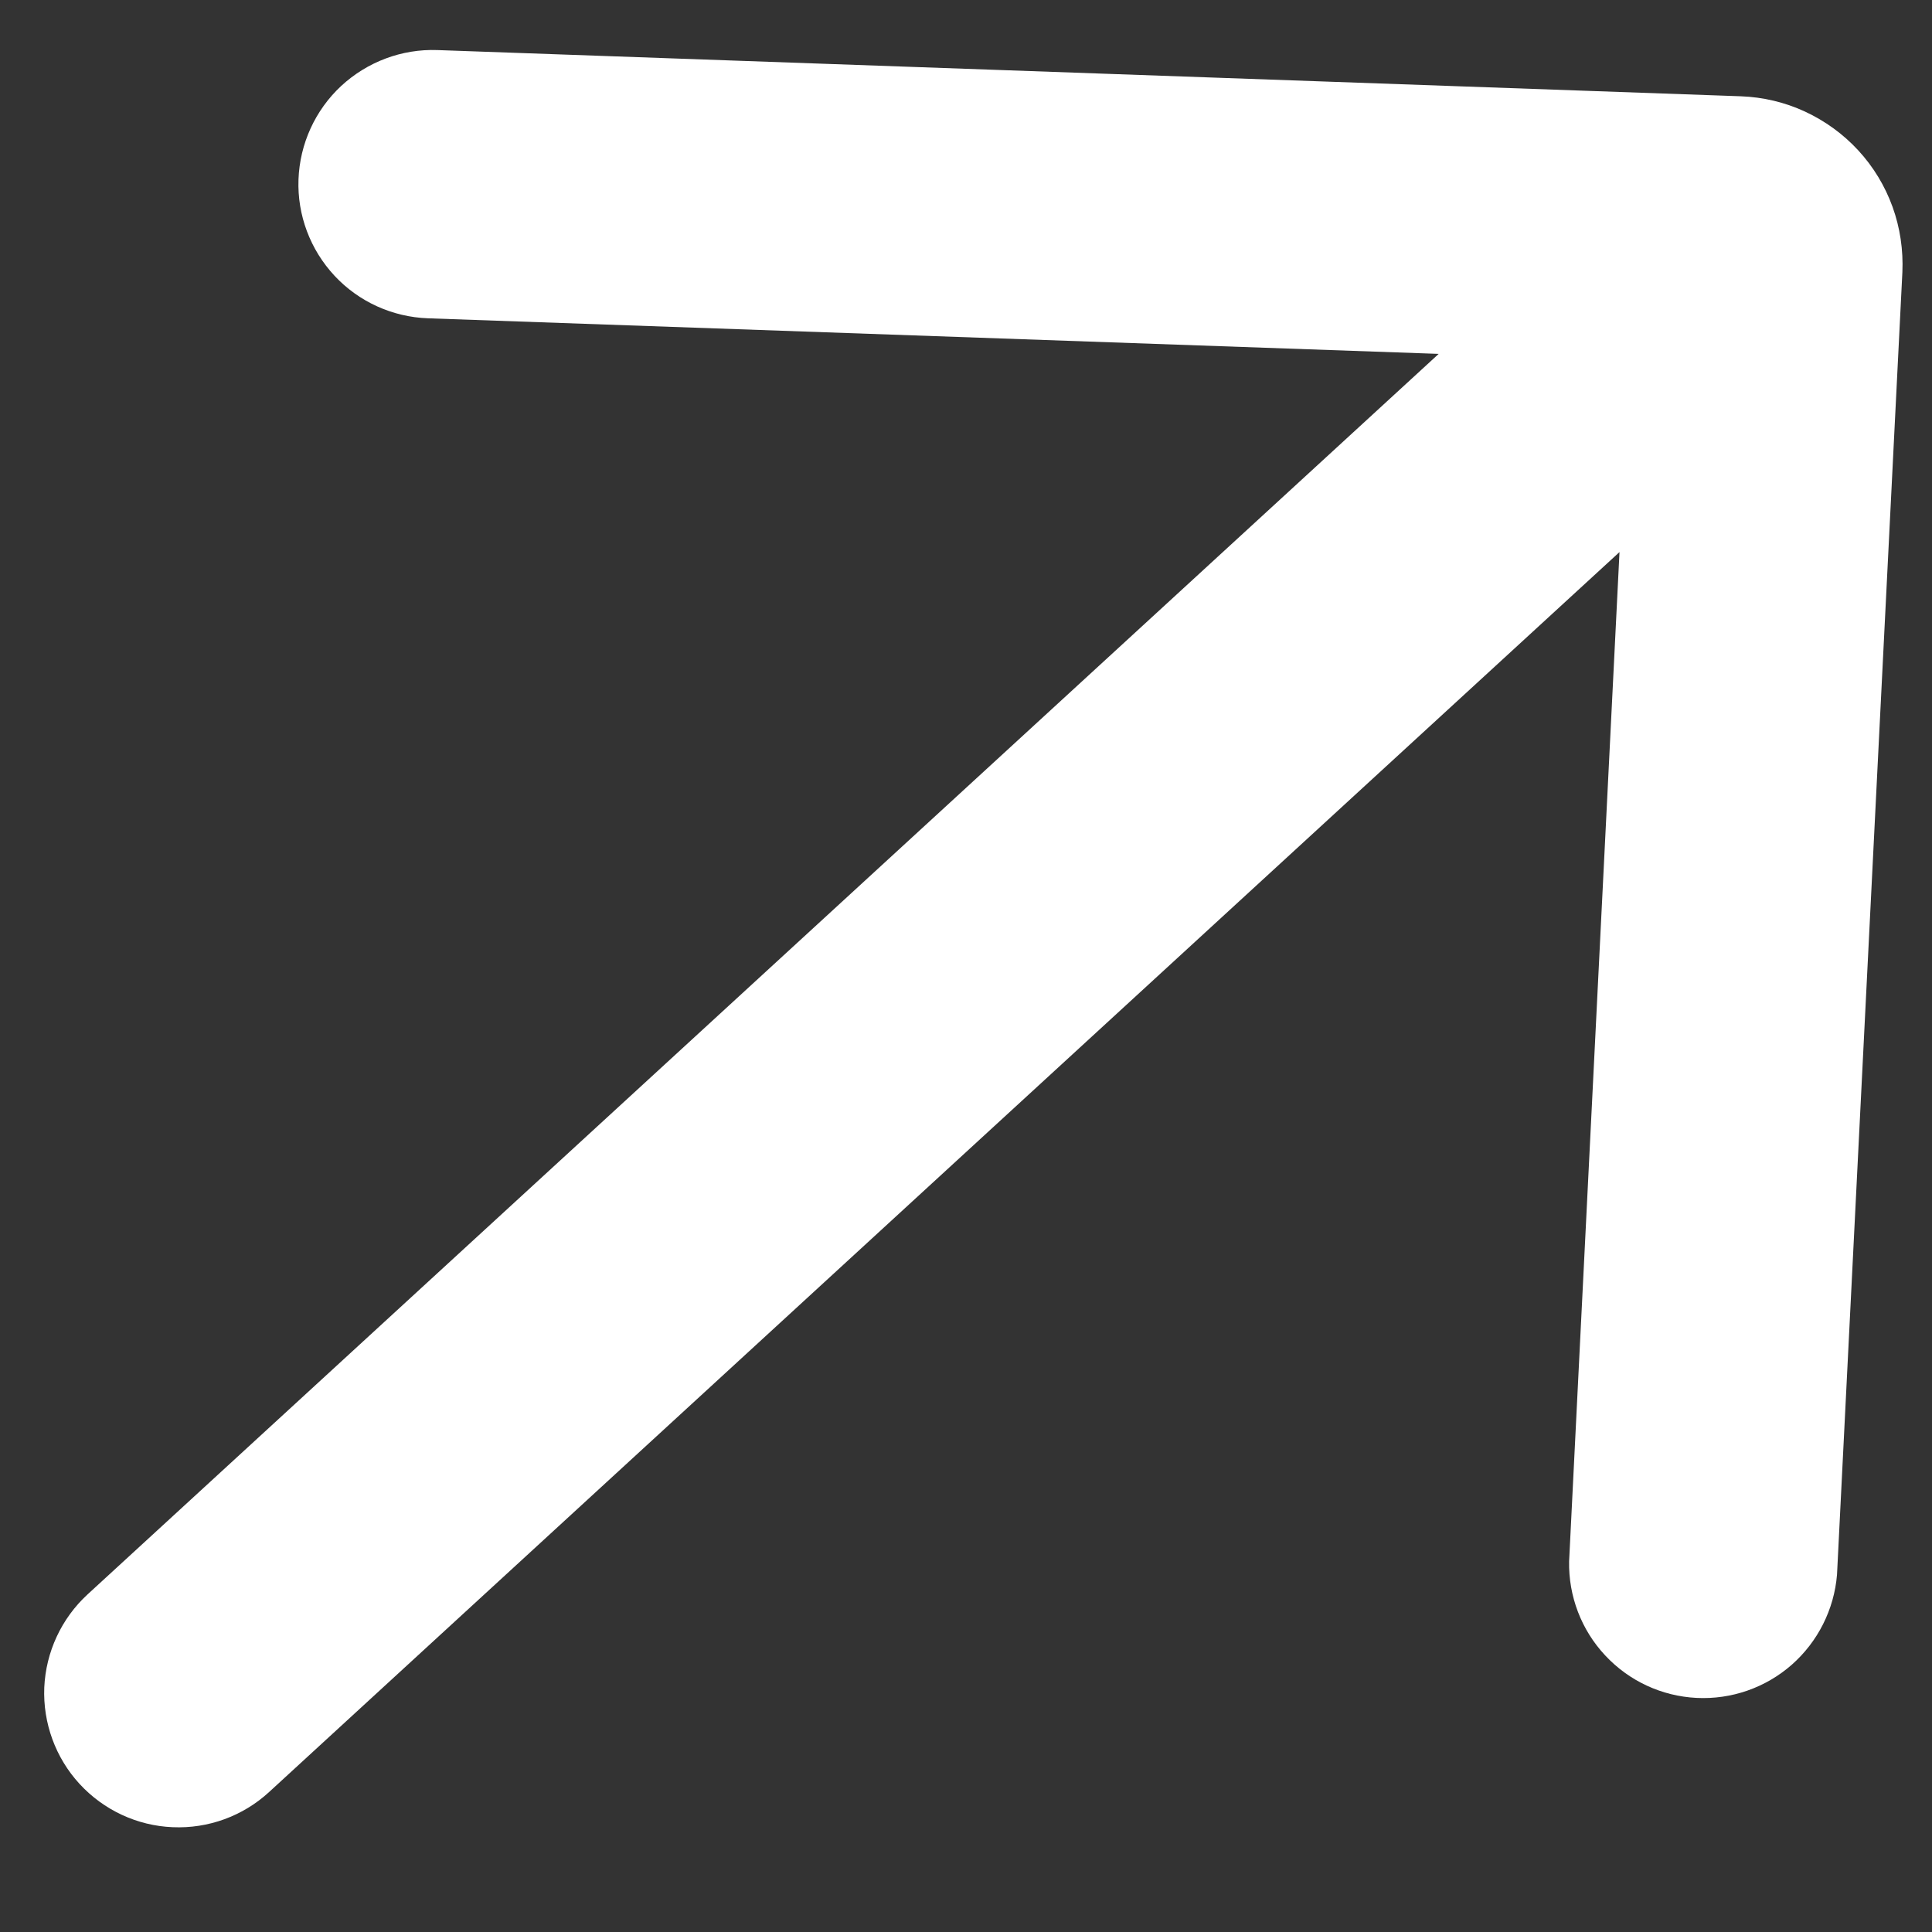 <svg width="12" height="12" viewBox="0 0 12 12" fill="none" xmlns="http://www.w3.org/2000/svg">
<rect x="0" y="0" width="12" height="12" fill="#333333" stroke="none"/>
<path d="M2.717 0.311C2.496 0.303 2.281 0.384 2.119 0.534C1.957 0.685 1.862 0.894 1.854 1.115C1.846 1.336 1.927 1.551 2.078 1.713C2.228 1.874 2.437 1.969 2.658 1.977L8.936 2.198L0.544 9.903C0.381 10.053 0.285 10.261 0.275 10.481C0.266 10.702 0.345 10.918 0.494 11.08C0.644 11.243 0.852 11.34 1.072 11.349C1.293 11.359 1.509 11.28 1.671 11.131L10.059 3.429L9.746 9.698C9.742 9.914 9.822 10.124 9.97 10.282C10.118 10.441 10.321 10.535 10.537 10.546C10.754 10.557 10.966 10.483 11.129 10.34C11.291 10.197 11.392 9.997 11.41 9.781L11.816 1.691C11.822 1.553 11.802 1.415 11.755 1.285C11.708 1.155 11.636 1.036 11.542 0.934C11.449 0.833 11.336 0.751 11.211 0.693C11.086 0.635 10.95 0.603 10.812 0.598L2.717 0.311Z" fill="white"/>
</svg>
